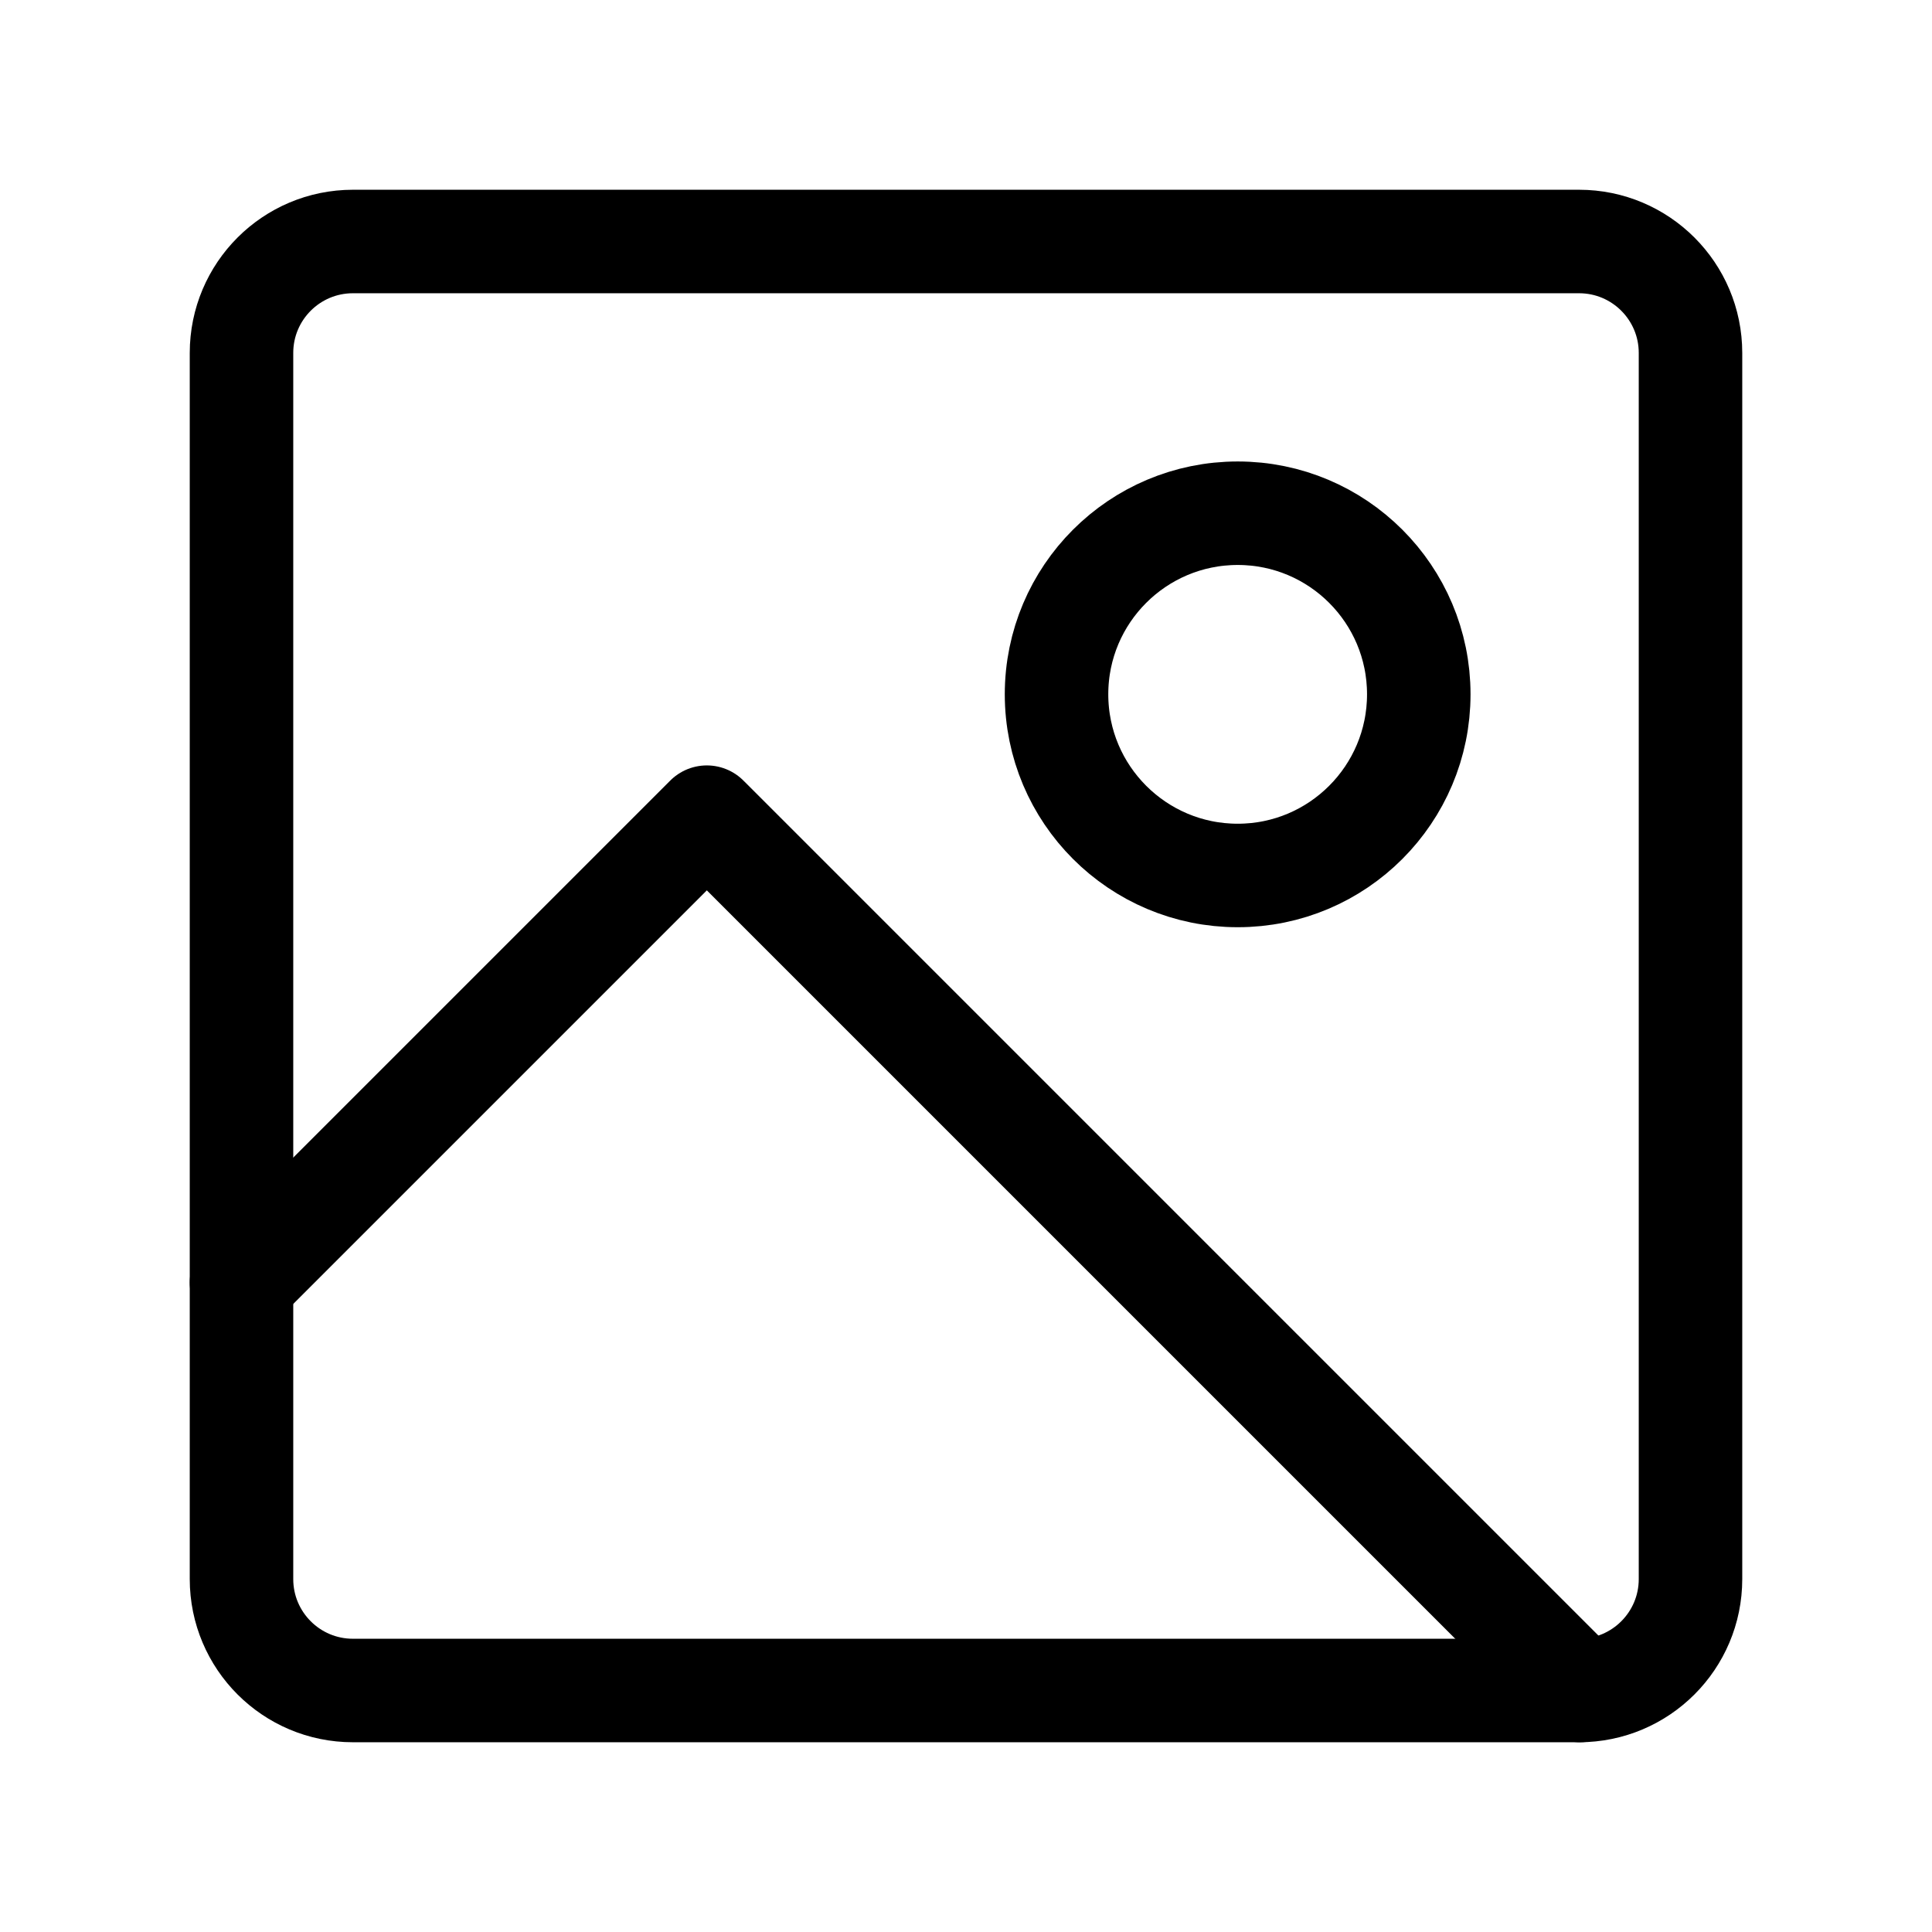 <svg width="28" height="28" viewBox="0 0 28 28" fill="none" xmlns="http://www.w3.org/2000/svg">
<path d="M17.938 12.688C16.488 12.688 15.312 11.512 15.312 10.062C15.312 8.613 16.488 7.438 17.938 7.438C19.387 7.438 20.562 8.613 20.562 10.062C20.562 11.512 19.387 12.688 17.938 12.688Z" stroke="currentColor" stroke-width="1.5" stroke-linecap="round" stroke-linejoin="round"/>
<path d="M22.885 24.5H5.115C4.223 24.5 3.5 23.777 3.5 22.885V5.115C3.5 4.223 4.223 3.5 5.115 3.5H22.885C23.777 3.5 24.5 4.223 24.5 5.115V22.885C24.5 23.777 23.777 24.5 22.885 24.5Z" stroke="currentColor" stroke-width="1.5" stroke-linecap="round" stroke-linejoin="round"/>
<path d="M22.901 24.5L10.244 11.843L3.5 18.587" stroke="currentColor" stroke-width="1.5" stroke-linecap="round" stroke-linejoin="round"/>
</svg>
